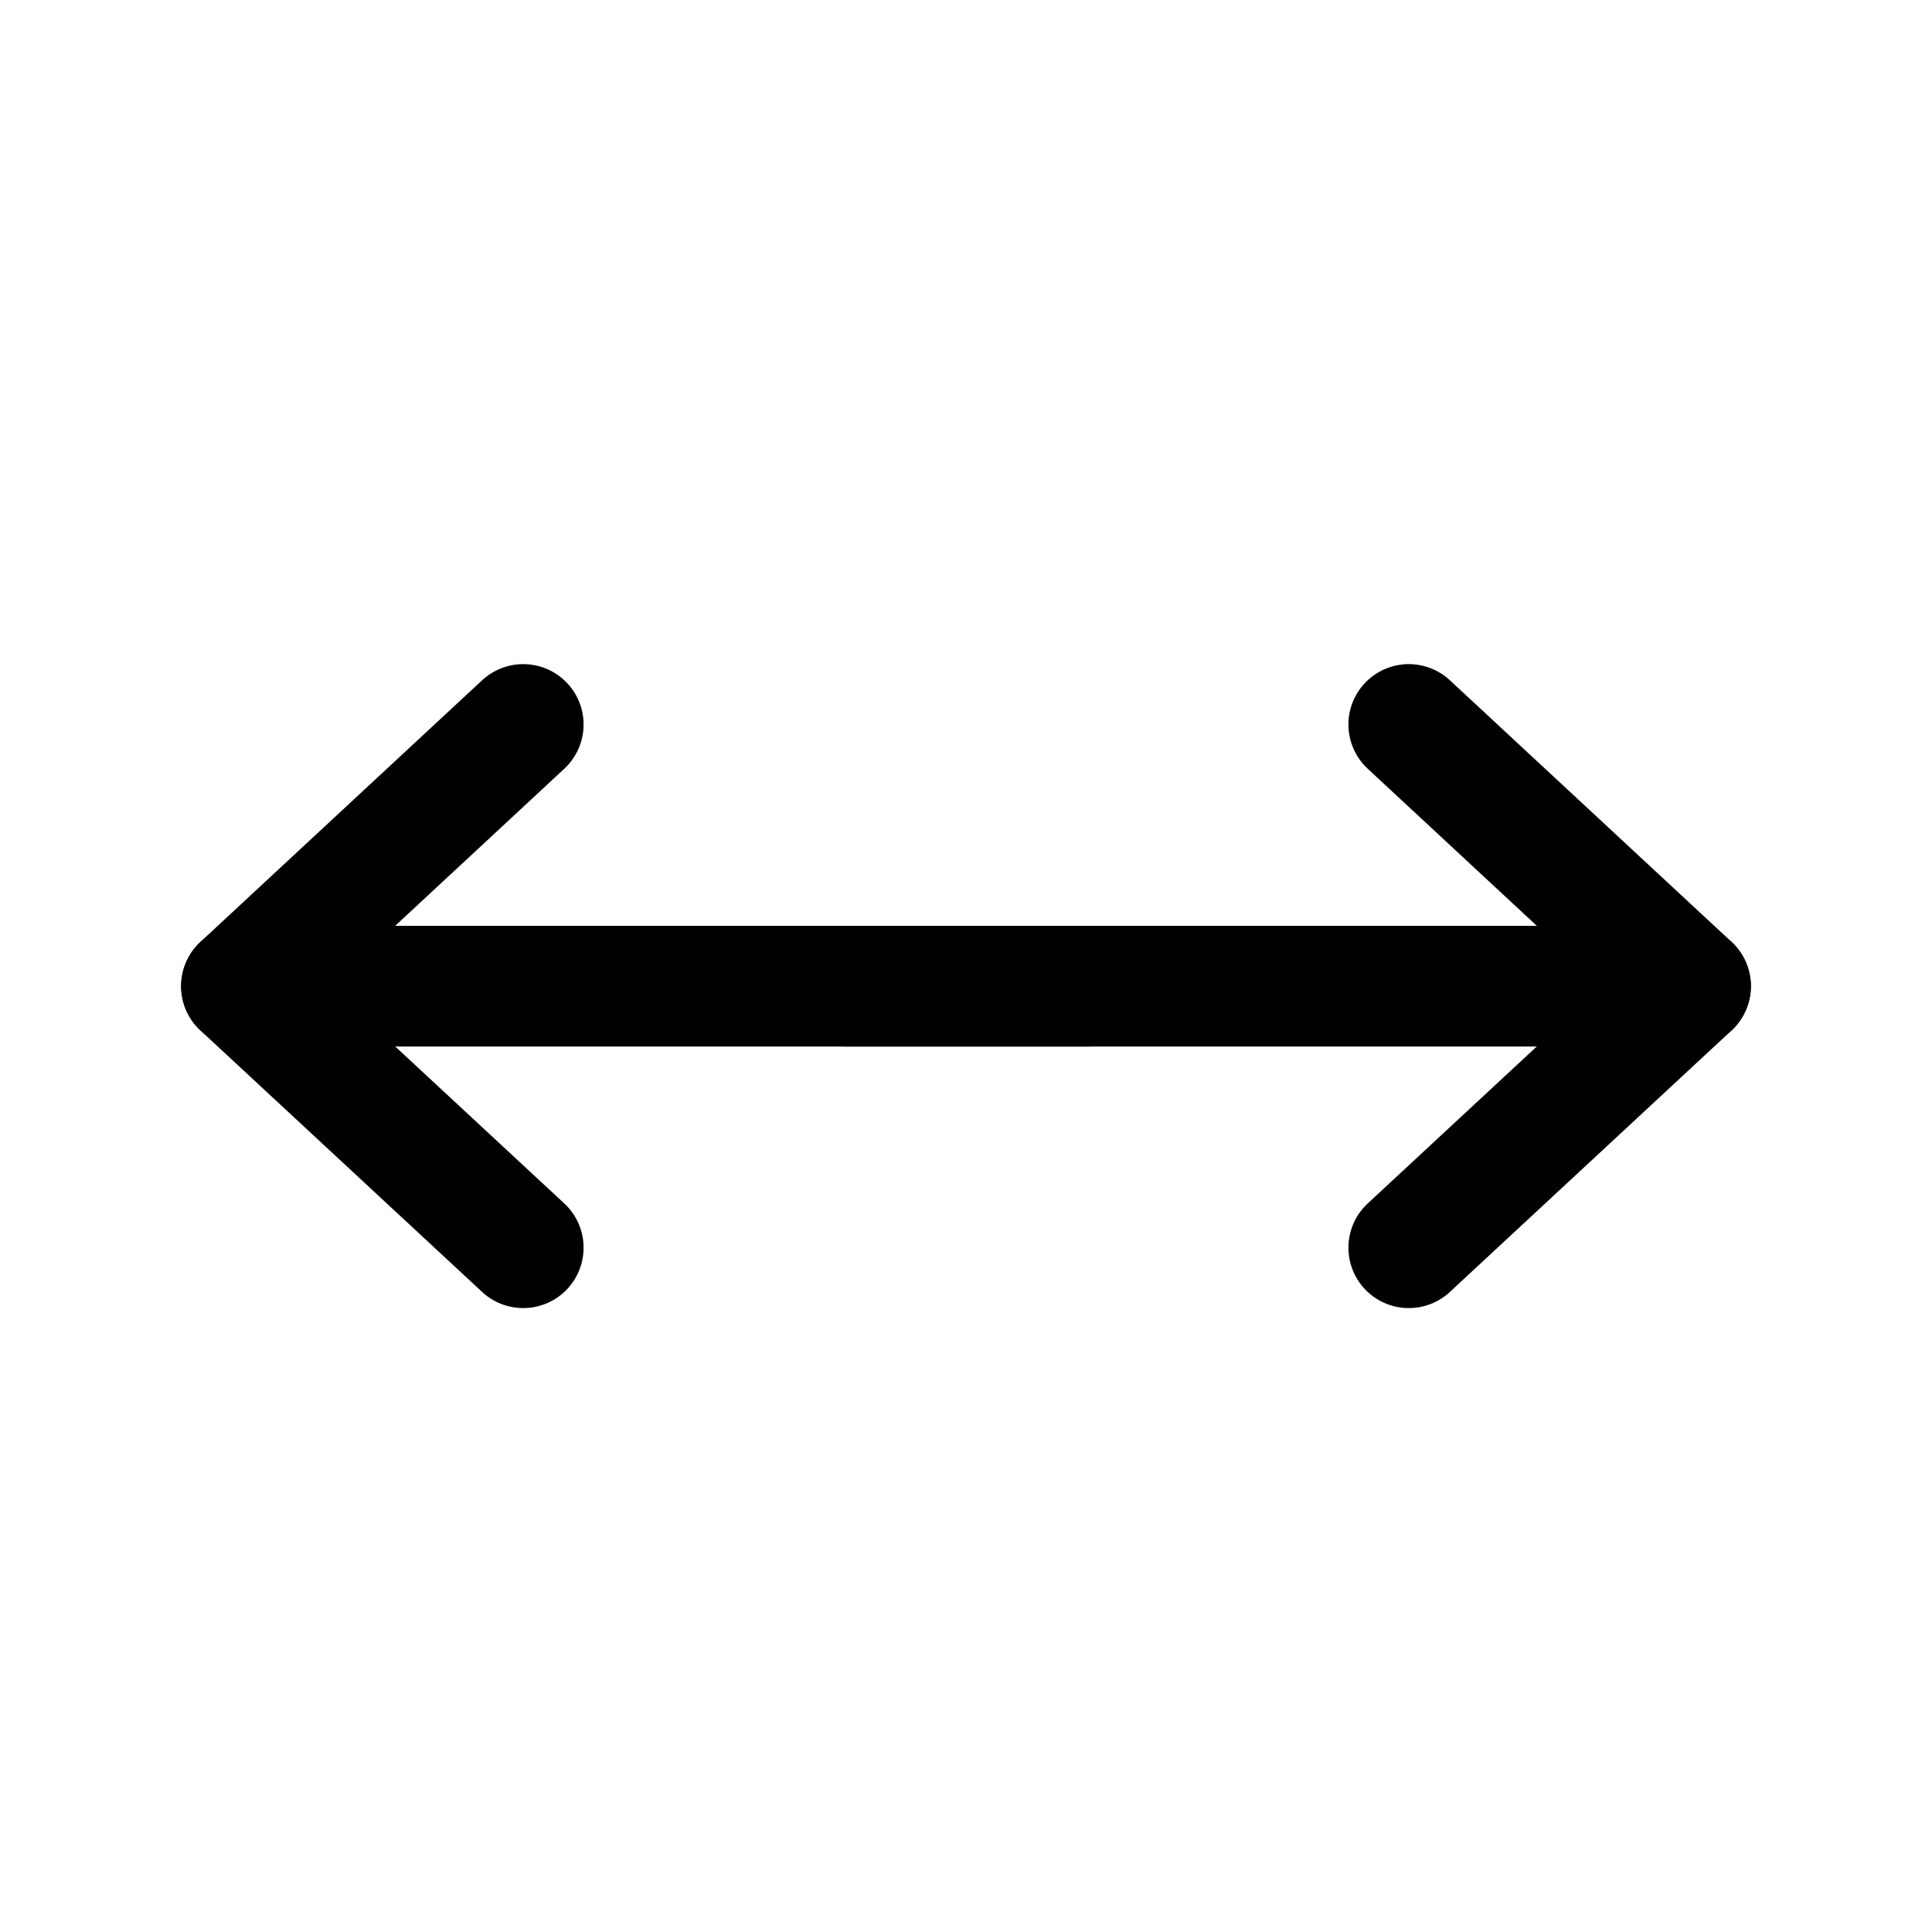 <svg width="16" height="16" viewBox="0 0 16 16" fill="none"
                          xmlns="http://www.w3.org/2000/svg" class="text-cf-light-1">
                          <path d="M4.333 10.333L2 8.167L4.333 6" stroke="currentColor" stroke-linecap="round"
                            stroke-linejoin="round"></path>
                          <path d="M2 8.167H9" stroke="currentColor" stroke-linecap="round" stroke-linejoin="round">
                          </path>
                          <path d="M11.667 6L14 8.167L11.667 10.333" stroke="currentColor" stroke-linecap="round"
                            stroke-linejoin="round"></path>
                          <path d="M14 8.167H7" stroke="currentColor" stroke-linecap="round" stroke-linejoin="round">
                          </path>
                        </svg>